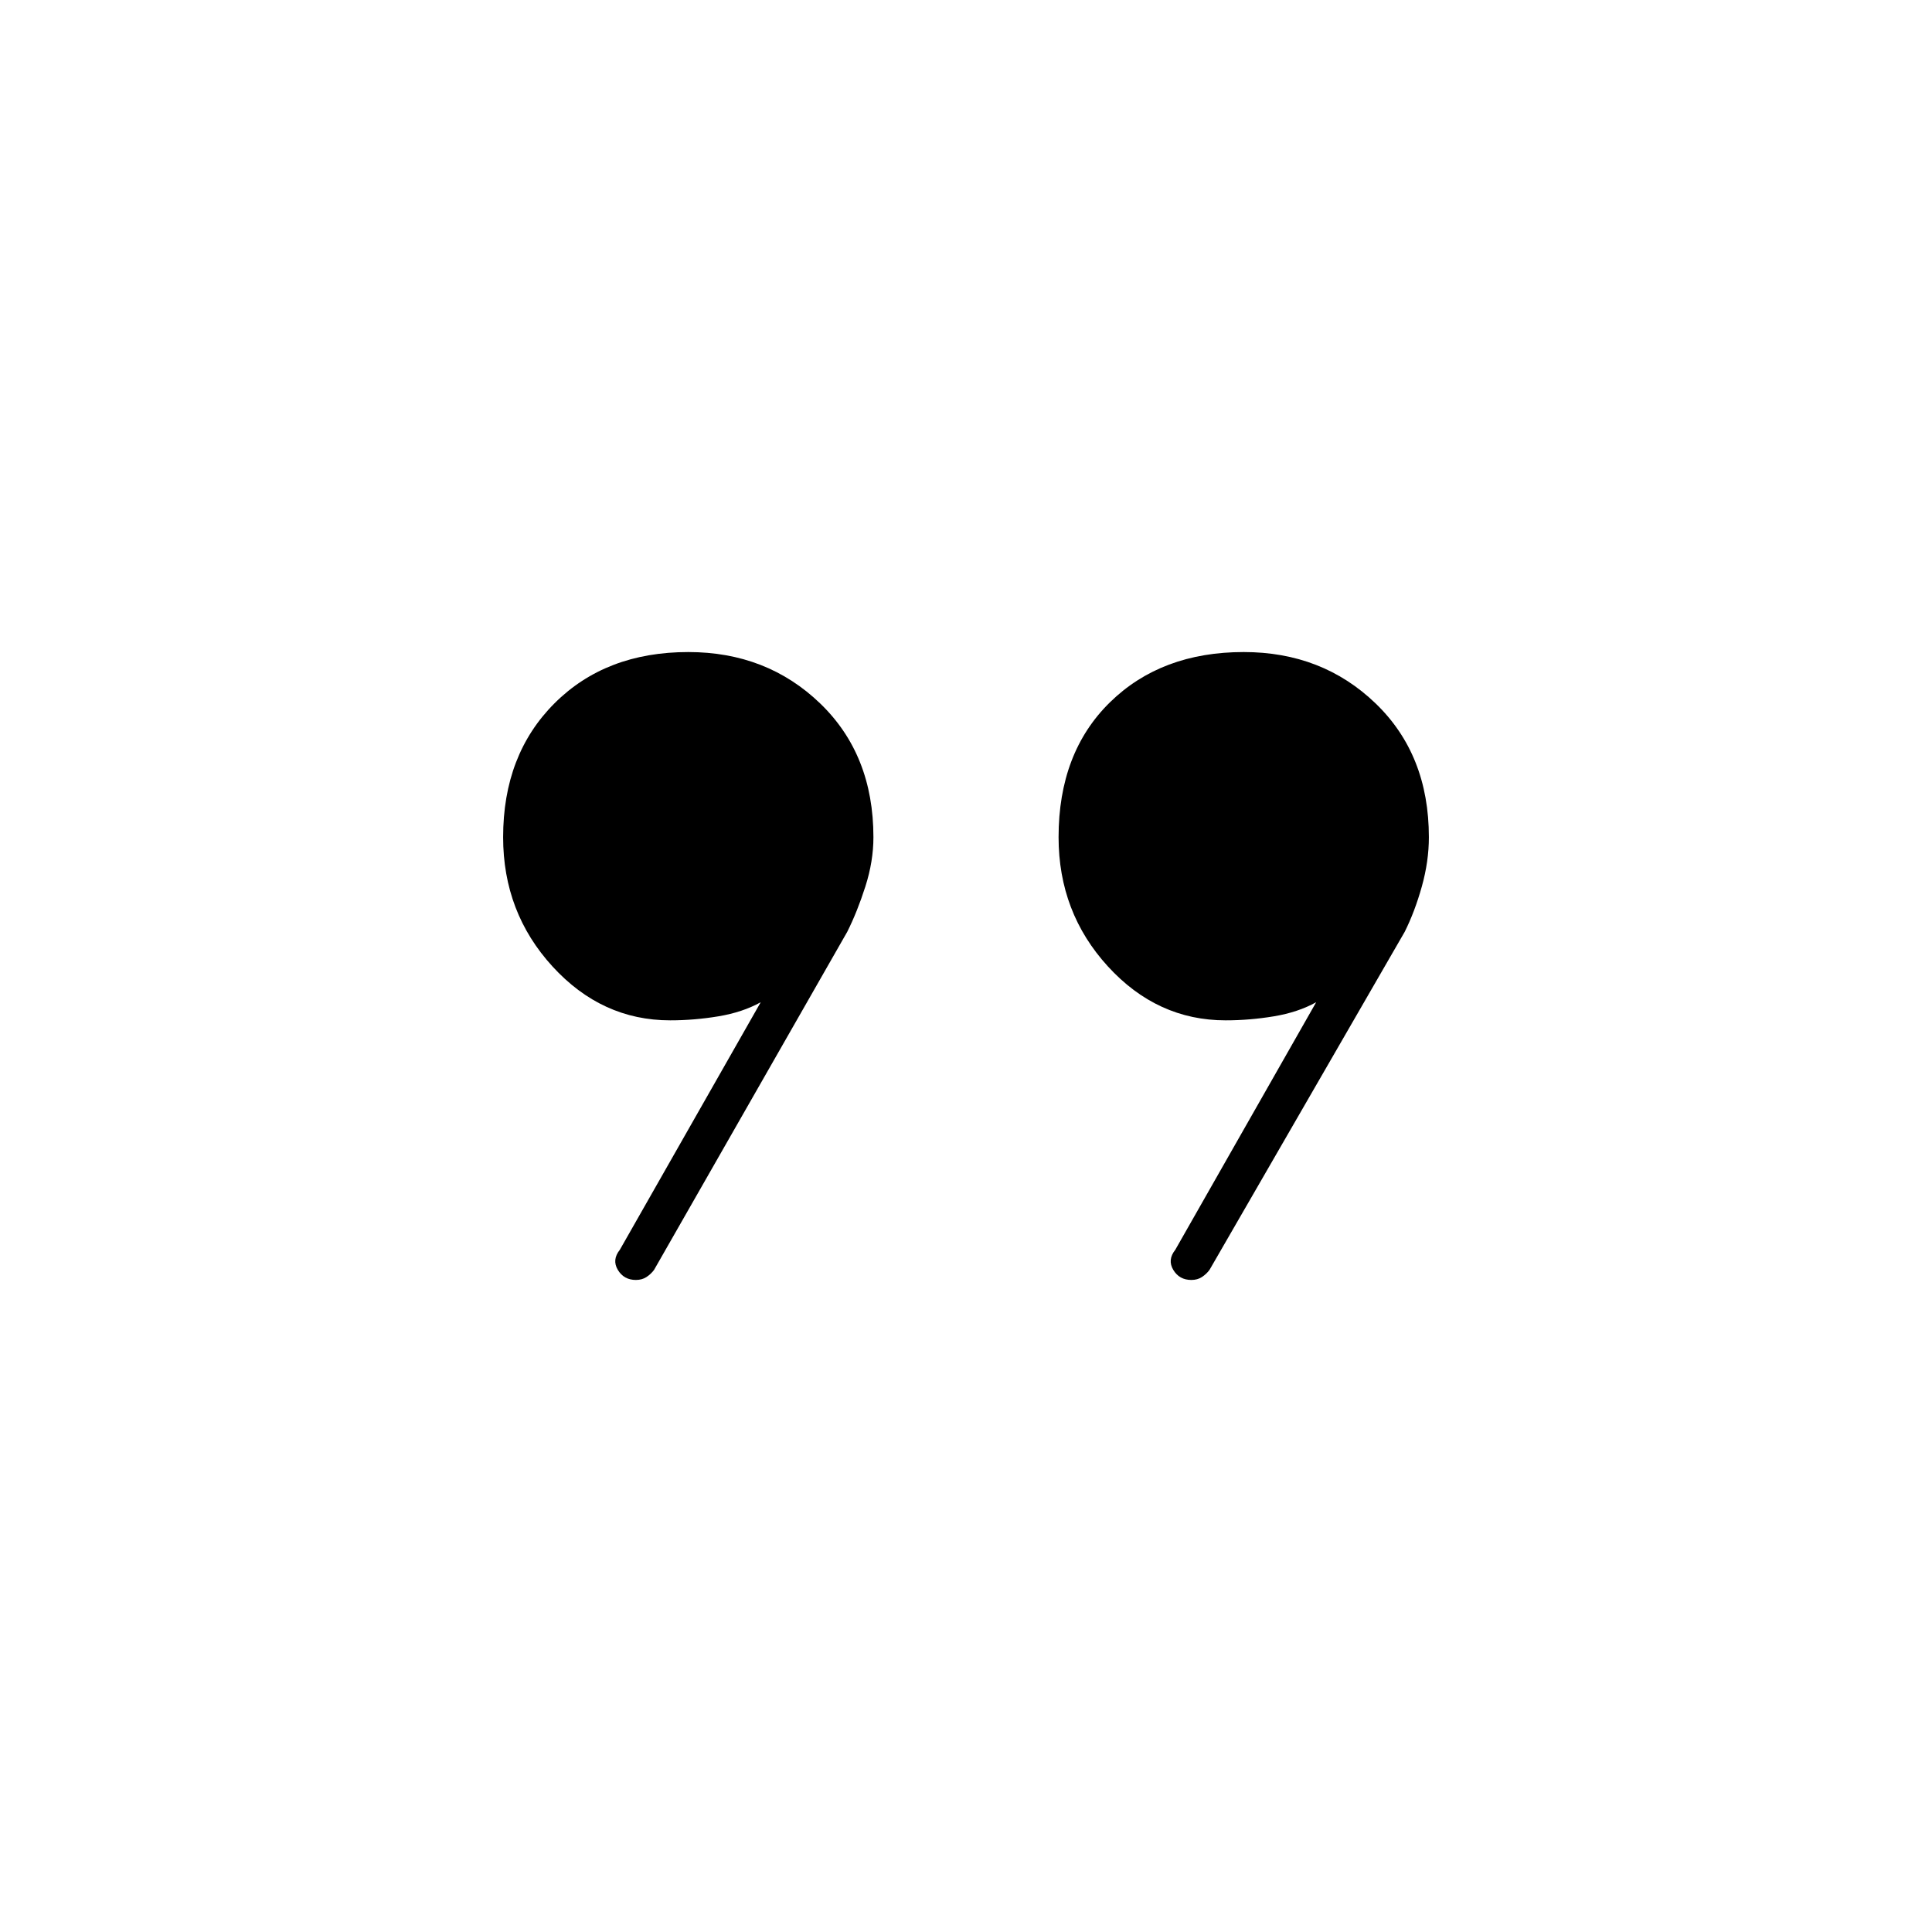 <svg xmlns="http://www.w3.org/2000/svg" height="20" viewBox="0 -960 960 960" width="20"><path d="m308-339 70-123q-9 5-21 7t-24 2q-34 0-58.5-26.81Q250-506.61 250-544q0-41 25.5-66.5T342-636q39 0 65.5 25.5T434-544q0 12-4 24.5t-9 22.5l-96 168q-1.56 2.1-3.77 3.55-2.21 1.45-5.25 1.45-5.98 0-8.98-5t1-10Zm276 0 70-123q-9 5-21 7t-24 2q-34 0-58.5-26.81Q526-506.61 526-544q0-42 25.5-67t66.5-25q39 0 65.5 25.5T710-544q0 12-3.5 24.5T698-497l-97 168q-1.56 2.1-3.77 3.55-2.21 1.45-5.25 1.45-5.98 0-8.98-5t1-10Z"/></svg>